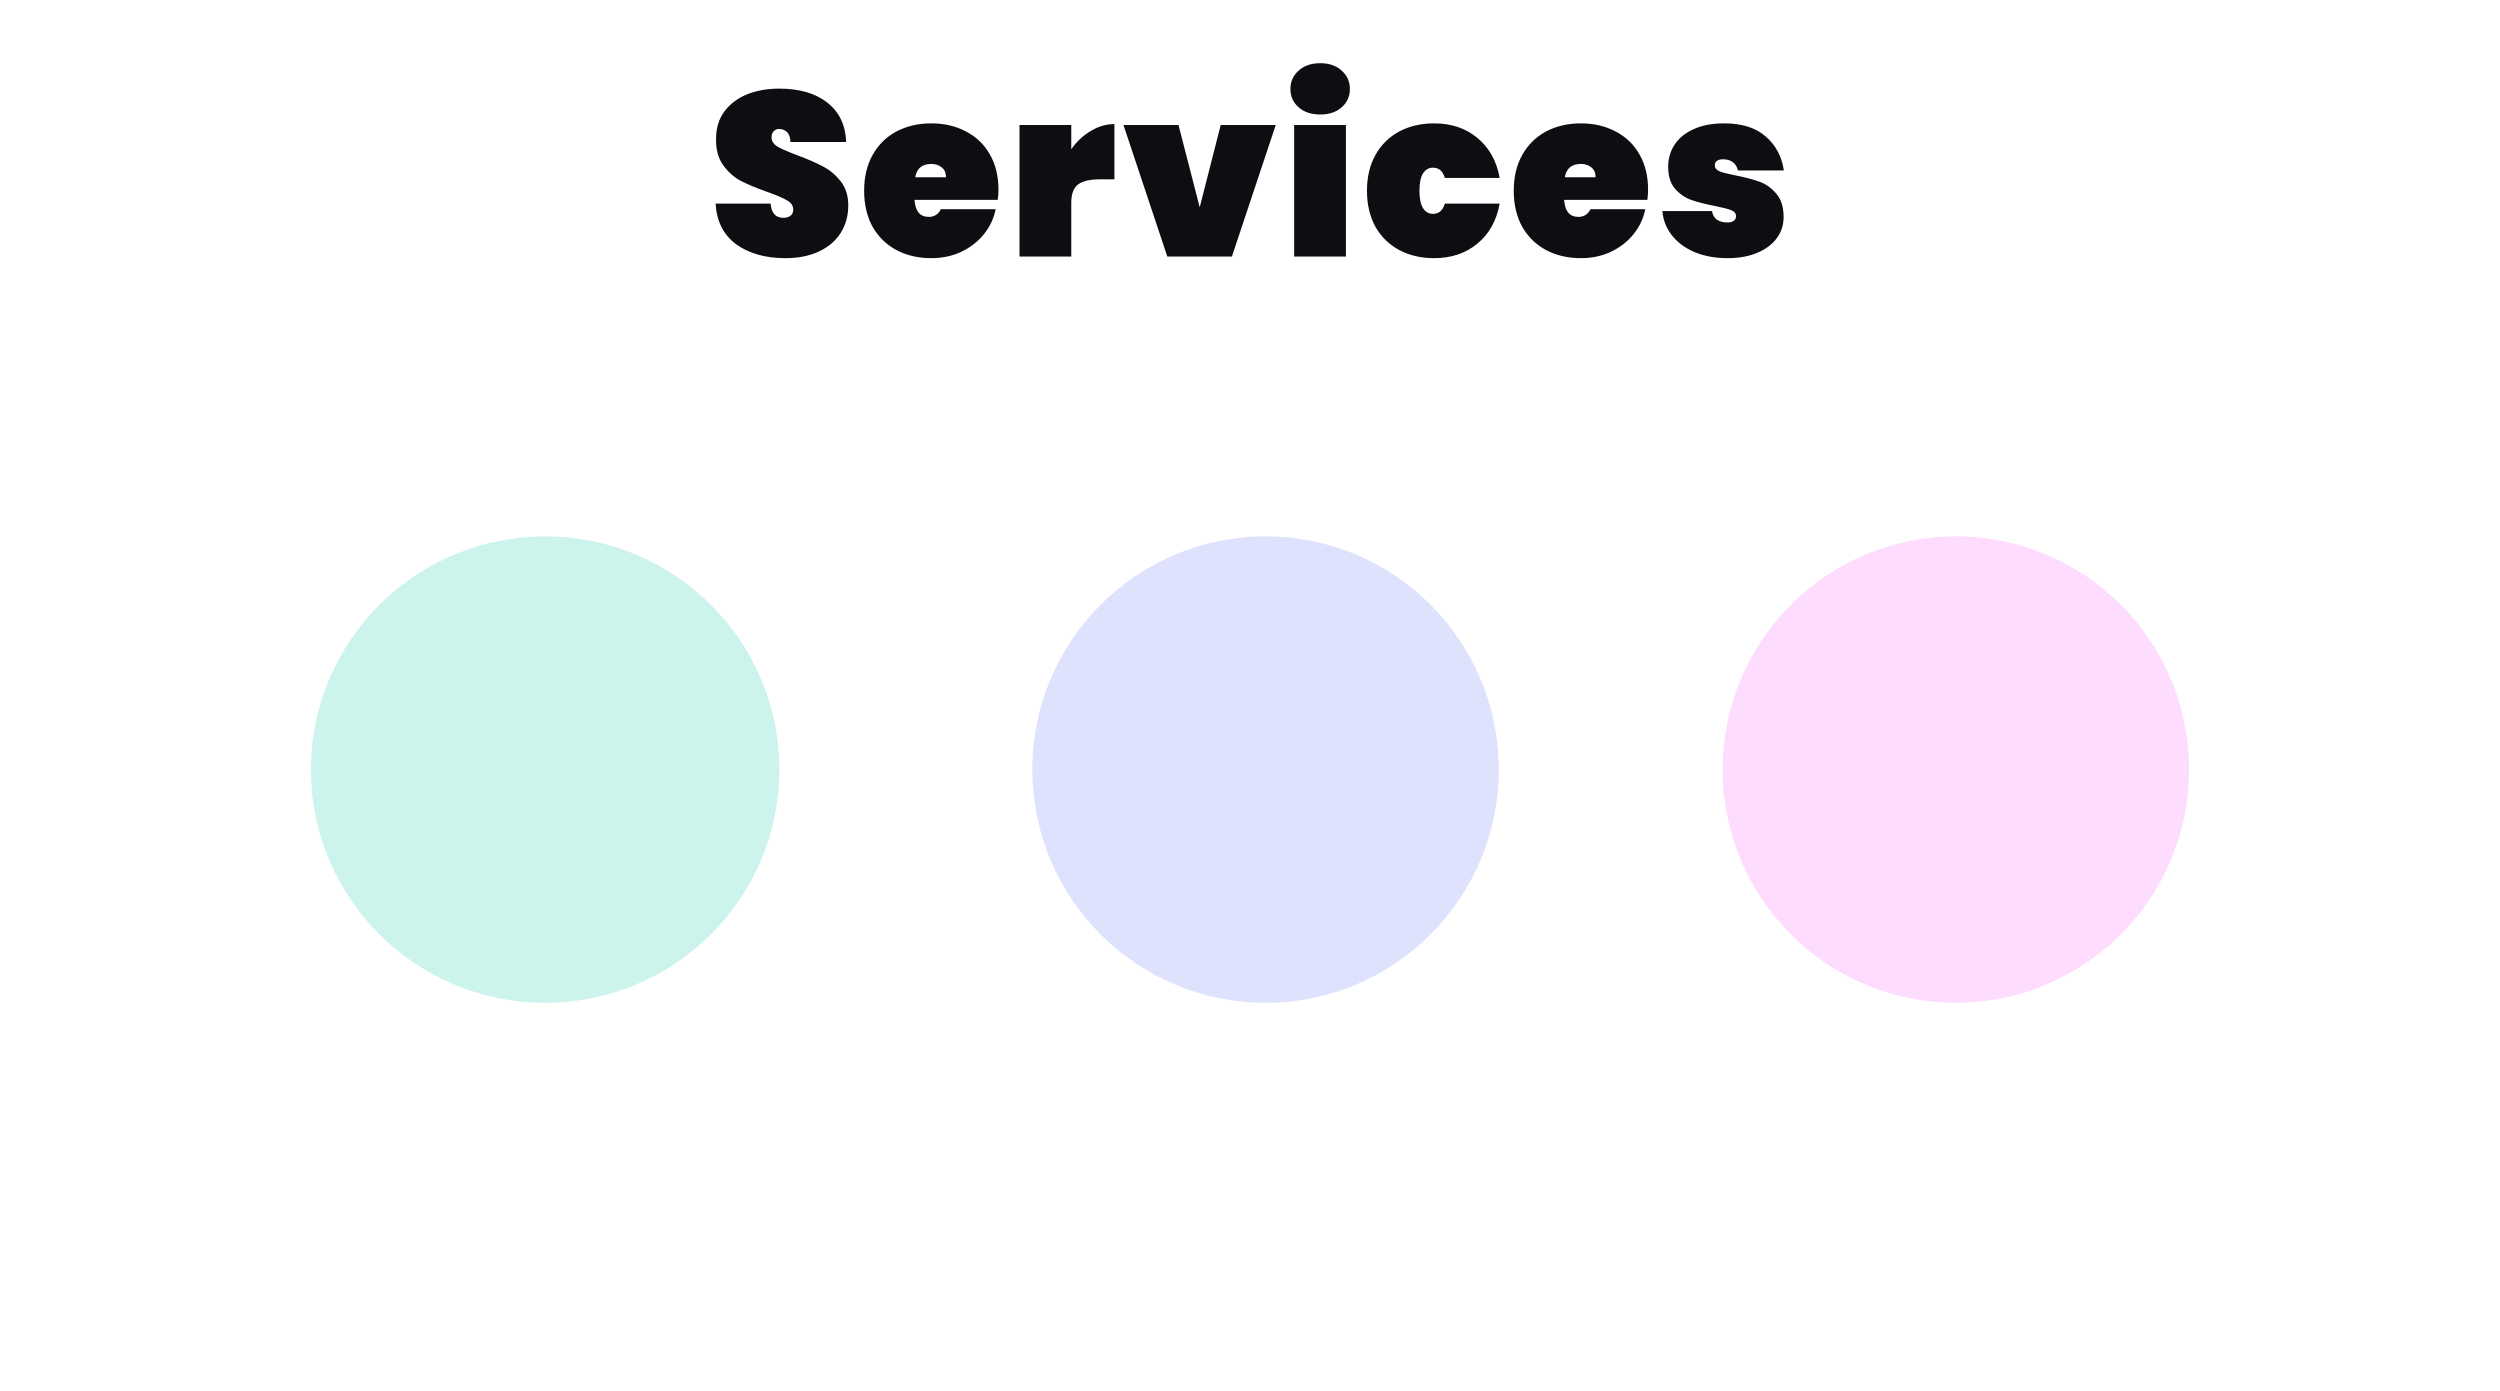 <svg width="1608" height="895" viewBox="0 0 1608 895" fill="none" xmlns="http://www.w3.org/2000/svg">
<g opacity="0.2" filter="url(#filter0_f_300_1606)">
<circle cx="1258" cy="495" r="150" fill="#FC4FF6"/>
</g>
<g opacity="0.2" filter="url(#filter1_f_300_1606)">
<circle cx="814" cy="495" r="150" fill="#5D6EF3"/>
</g>
<g opacity="0.2" filter="url(#filter2_f_300_1606)">
<ellipse cx="350.649" cy="495" rx="150.649" ry="150" fill="#00C9A7"/>
</g>
<path d="M236.562 789.974C222.188 791.292 213.93 792.505 208.859 796.514C202.901 801.208 201.49 809.805 199.922 827C198.301 809.172 196.838 800.628 190.304 796.039C185.234 792.453 177.028 791.292 163.281 790.026C177.603 788.708 185.914 787.495 190.931 783.539C196.942 778.792 198.353 770.247 199.922 753C201.385 768.876 202.692 777.368 207.553 782.273C212.414 787.178 220.881 788.55 236.562 789.974Z" fill="white"/>
<path d="M182.562 681.072C176.225 692.893 172.723 698.788 169.193 698.788C165.663 698.788 162.161 692.893 155.853 681.072C162.161 692.893 165.171 699.131 163.406 702.406C161.64 705.681 155.13 706.024 142.484 706.024C155.593 706.024 162.103 706.367 163.579 709.985C164.968 713.353 161.959 719.56 155.853 730.976C162.19 719.155 165.692 713.26 169.222 713.26C172.752 713.26 176.253 719.155 182.591 730.976C175.877 718.406 172.926 712.168 175.414 709.049C177.614 706.305 184.095 706.024 195.959 706.024C182.591 706.024 176.08 705.65 174.778 701.813C173.591 698.382 176.601 692.207 182.562 681.072Z" fill="white"/>
<path d="M505.111 166.05C492.411 166.05 481.911 163.1 473.611 157.2C465.411 151.2 460.961 142.45 460.261 130.95H495.661C496.161 137.05 498.861 140.1 503.761 140.1C505.561 140.1 507.061 139.7 508.261 138.9C509.561 138 510.211 136.65 510.211 134.85C510.211 132.35 508.861 130.35 506.161 128.85C503.461 127.25 499.261 125.45 493.561 123.45C486.761 121.05 481.111 118.7 476.611 116.4C472.211 114.1 468.411 110.75 465.211 106.35C462.011 101.95 460.461 96.3 460.561 89.4C460.561 82.5 462.311 76.65 465.811 71.85C469.411 66.95 474.261 63.25 480.361 60.75C486.561 58.25 493.511 57 501.211 57C514.211 57 524.511 60 532.111 66C539.811 72 543.861 80.45 544.261 91.35H508.411C508.311 88.35 507.561 86.2 506.161 84.9C504.761 83.6 503.061 82.95 501.061 82.95C499.661 82.95 498.511 83.45 497.611 84.45C496.711 85.35 496.261 86.65 496.261 88.35C496.261 90.75 497.561 92.75 500.161 94.35C502.861 95.85 507.111 97.7 512.911 99.9C519.611 102.4 525.111 104.8 529.411 107.1C533.811 109.4 537.611 112.6 540.811 116.7C544.011 120.8 545.611 125.95 545.611 132.15C545.611 138.65 544.011 144.5 540.811 149.7C537.611 154.8 532.961 158.8 526.861 161.7C520.761 164.6 513.511 166.05 505.111 166.05ZM642.211 121.95C642.211 124.25 642.061 126.45 641.761 128.55H588.211C588.711 135.85 591.761 139.5 597.361 139.5C600.961 139.5 603.561 137.85 605.161 134.55H640.411C639.211 140.55 636.661 145.95 632.761 150.75C628.961 155.45 624.111 159.2 618.211 162C612.411 164.7 606.011 166.05 599.011 166.05C590.611 166.05 583.111 164.3 576.511 160.8C570.011 157.3 564.911 152.3 561.211 145.8C557.611 139.2 555.811 131.5 555.811 122.7C555.811 113.9 557.611 106.25 561.211 99.75C564.911 93.15 570.011 88.1 576.511 84.6C583.111 81.1 590.611 79.35 599.011 79.35C607.411 79.35 614.861 81.1 621.361 84.6C627.961 88 633.061 92.9 636.661 99.3C640.361 105.7 642.211 113.25 642.211 121.95ZM608.461 114C608.461 111.2 607.561 109.1 605.761 107.7C603.961 106.2 601.711 105.45 599.011 105.45C593.111 105.45 589.661 108.3 588.661 114H608.461ZM689.042 96C692.442 91.1 696.592 87.2 701.492 84.3C706.392 81.3 711.492 79.8 716.792 79.8V115.35H707.342C701.042 115.35 696.392 116.45 693.392 118.65C690.492 120.85 689.042 124.75 689.042 130.35V165H655.742V80.4H689.042V96ZM771.662 133.35L785.162 80.4H820.562L792.362 165H750.812L722.612 80.4H758.012L771.662 133.35ZM849.196 73.65C843.396 73.65 838.746 72.1 835.246 69C831.746 65.9 829.996 62 829.996 57.3C829.996 52.5 831.746 48.55 835.246 45.45C838.746 42.25 843.396 40.65 849.196 40.65C854.896 40.65 859.496 42.25 862.996 45.45C866.496 48.55 868.246 52.5 868.246 57.3C868.246 62 866.496 65.9 862.996 69C859.496 72.1 854.896 73.65 849.196 73.65ZM865.696 80.4V165H832.396V80.4H865.696ZM879.236 122.7C879.236 113.9 881.036 106.25 884.636 99.75C888.336 93.15 893.436 88.1 899.936 84.6C906.536 81.1 914.036 79.35 922.436 79.35C933.436 79.35 942.686 82.45 950.186 88.65C957.786 94.85 962.586 103.45 964.586 114.45H929.336C928.036 110.05 925.486 107.85 921.686 107.85C918.986 107.85 916.836 109.1 915.236 111.6C913.736 114.1 912.986 117.8 912.986 122.7C912.986 127.6 913.736 131.3 915.236 133.8C916.836 136.3 918.986 137.55 921.686 137.55C925.486 137.55 928.036 135.35 929.336 130.95H964.586C962.586 141.95 957.786 150.55 950.186 156.75C942.686 162.95 933.436 166.05 922.436 166.05C914.036 166.05 906.536 164.3 899.936 160.8C893.436 157.3 888.336 152.3 884.636 145.8C881.036 139.2 879.236 131.5 879.236 122.7ZM1060.04 121.95C1060.04 124.25 1059.89 126.45 1059.59 128.55H1006.04C1006.54 135.85 1009.59 139.5 1015.19 139.5C1018.79 139.5 1021.39 137.85 1022.99 134.55H1058.24C1057.04 140.55 1054.49 145.95 1050.59 150.75C1046.79 155.45 1041.94 159.2 1036.04 162C1030.24 164.7 1023.84 166.05 1016.84 166.05C1008.44 166.05 1000.94 164.3 994.343 160.8C987.843 157.3 982.743 152.3 979.043 145.8C975.443 139.2 973.643 131.5 973.643 122.7C973.643 113.9 975.443 106.25 979.043 99.75C982.743 93.15 987.843 88.1 994.343 84.6C1000.94 81.1 1008.44 79.35 1016.84 79.35C1025.24 79.35 1032.69 81.1 1039.19 84.6C1045.79 88 1050.89 92.9 1054.49 99.3C1058.19 105.7 1060.04 113.25 1060.04 121.95ZM1026.29 114C1026.29 111.2 1025.39 109.1 1023.59 107.7C1021.79 106.2 1019.54 105.45 1016.84 105.45C1010.94 105.45 1007.49 108.3 1006.49 114H1026.29ZM1111.22 166.05C1103.22 166.05 1096.12 164.75 1089.92 162.15C1083.82 159.55 1078.97 155.95 1075.37 151.35C1071.77 146.75 1069.72 141.55 1069.22 135.75H1101.17C1101.57 138.25 1102.62 140.1 1104.32 141.3C1106.12 142.5 1108.37 143.1 1111.07 143.1C1112.77 143.1 1114.12 142.75 1115.12 142.05C1116.12 141.25 1116.62 140.3 1116.62 139.2C1116.62 137.3 1115.57 135.95 1113.47 135.15C1111.37 134.35 1107.82 133.45 1102.82 132.45C1096.72 131.25 1091.67 129.95 1087.67 128.55C1083.77 127.15 1080.32 124.75 1077.32 121.35C1074.42 117.95 1072.97 113.25 1072.97 107.25C1072.97 102.05 1074.32 97.35 1077.02 93.15C1079.82 88.85 1083.92 85.5 1089.32 83.1C1094.72 80.6 1101.27 79.35 1108.97 79.35C1120.37 79.35 1129.27 82.15 1135.67 87.75C1142.17 93.35 1146.07 100.65 1147.37 109.65H1117.82C1117.32 107.35 1116.27 105.6 1114.67 104.4C1113.07 103.1 1110.92 102.45 1108.22 102.45C1106.52 102.45 1105.22 102.8 1104.32 103.5C1103.42 104.1 1102.97 105.05 1102.97 106.35C1102.97 108.05 1104.02 109.35 1106.12 110.25C1108.22 111.05 1111.57 111.9 1116.17 112.8C1122.27 114 1127.42 115.35 1131.62 116.85C1135.82 118.35 1139.47 120.95 1142.57 124.65C1145.67 128.25 1147.22 133.25 1147.22 139.65C1147.22 144.65 1145.77 149.15 1142.87 153.15C1139.97 157.15 1135.77 160.3 1130.27 162.6C1124.87 164.9 1118.52 166.05 1111.22 166.05Z" fill="#0D0E11"/>
<defs>
<filter id="filter0_f_300_1606" x="908" y="145" width="700" height="700" filterUnits="userSpaceOnUse" color-interpolation-filters="sRGB">
<feFlood flood-opacity="0" result="BackgroundImageFix"/>
<feBlend mode="normal" in="SourceGraphic" in2="BackgroundImageFix" result="shape"/>
<feGaussianBlur stdDeviation="100" result="effect1_foregroundBlur_300_1606"/>
</filter>
<filter id="filter1_f_300_1606" x="414" y="95" width="800" height="800" filterUnits="userSpaceOnUse" color-interpolation-filters="sRGB">
<feFlood flood-opacity="0" result="BackgroundImageFix"/>
<feBlend mode="normal" in="SourceGraphic" in2="BackgroundImageFix" result="shape"/>
<feGaussianBlur stdDeviation="125" result="effect1_foregroundBlur_300_1606"/>
</filter>
<filter id="filter2_f_300_1606" x="0" y="145" width="701.299" height="700" filterUnits="userSpaceOnUse" color-interpolation-filters="sRGB">
<feFlood flood-opacity="0" result="BackgroundImageFix"/>
<feBlend mode="normal" in="SourceGraphic" in2="BackgroundImageFix" result="shape"/>
<feGaussianBlur stdDeviation="100" result="effect1_foregroundBlur_300_1606"/>
</filter>
</defs>
</svg>